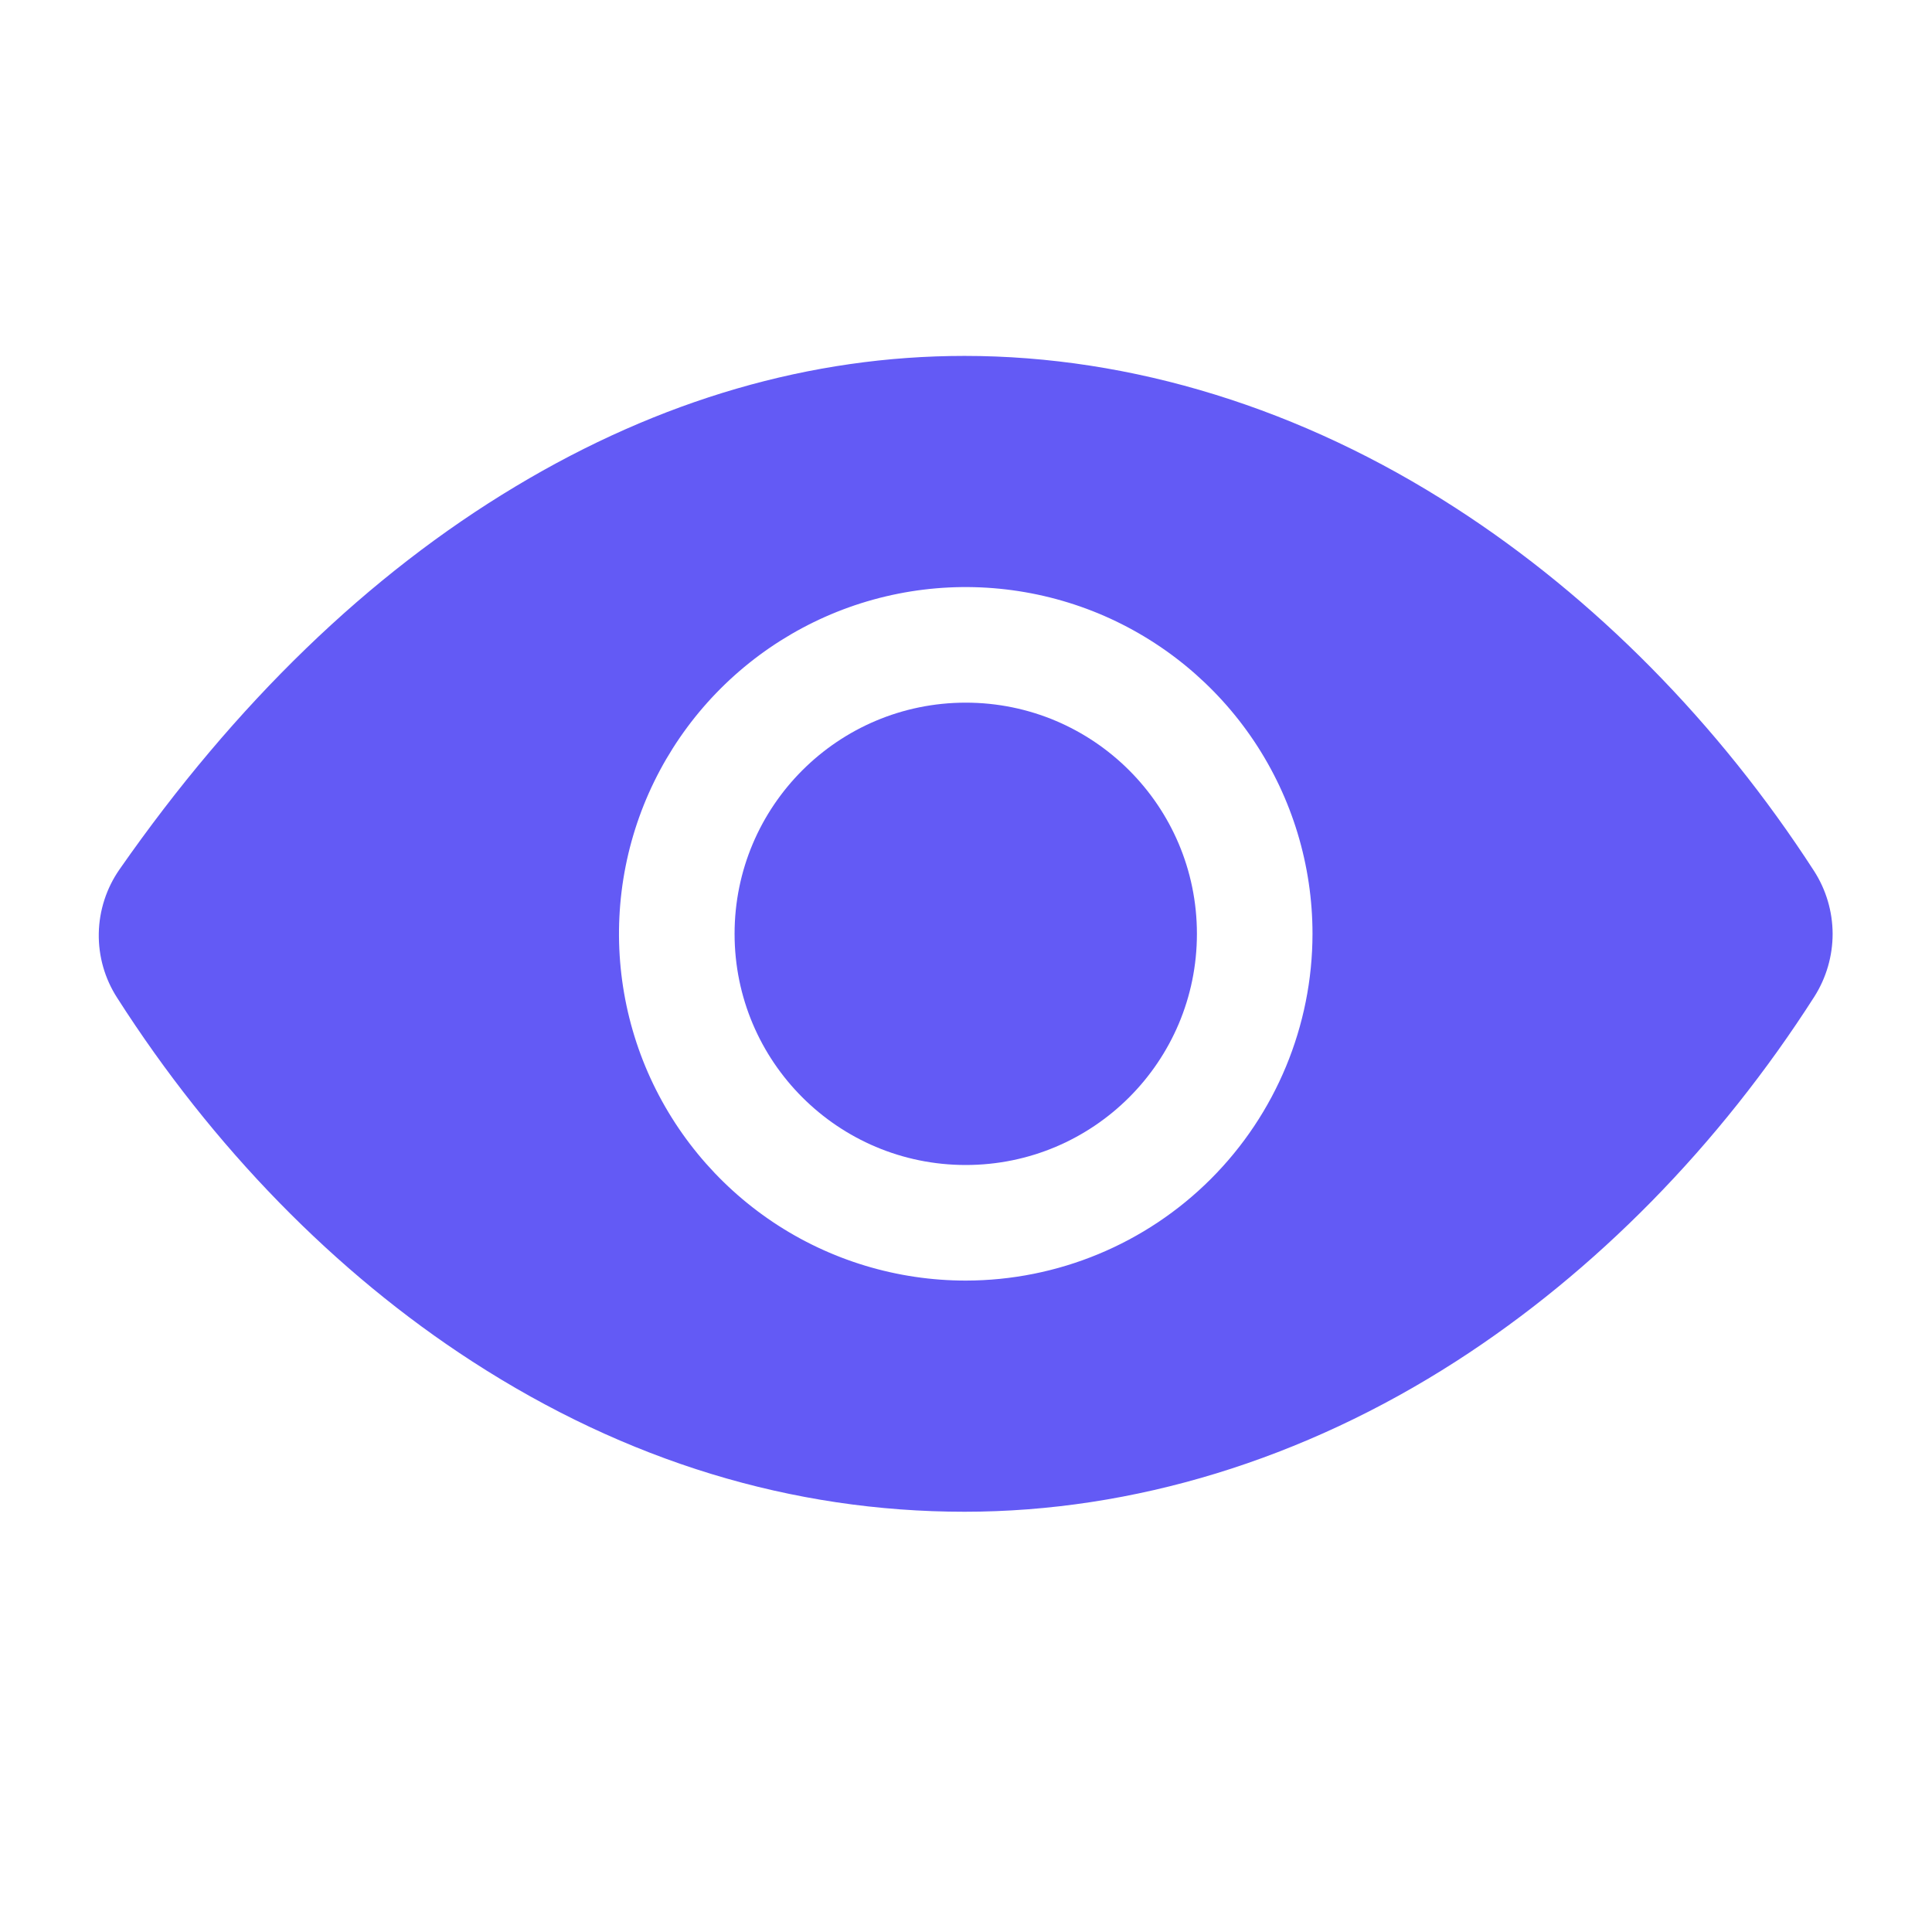 <svg width="23" height="23" viewBox="0 0 23 23" fill="none" xmlns="http://www.w3.org/2000/svg">
<path d="M11.497 13.869C13.017 13.869 14.249 12.637 14.249 11.117C14.249 9.597 13.017 8.365 11.497 8.365C9.977 8.365 8.745 9.597 8.745 11.117C8.745 12.637 9.977 13.869 11.497 13.869Z" fill="#635AF5"/>
<path d="M21.596 10.369C20.458 8.609 18.982 7.114 17.327 6.046C15.496 4.862 13.475 4.237 11.482 4.237C9.654 4.237 7.856 4.759 6.139 5.79C4.387 6.84 2.8 8.375 1.422 10.351C1.267 10.574 1.181 10.839 1.176 11.111C1.171 11.383 1.247 11.65 1.395 11.879C2.53 13.656 3.992 15.153 5.621 16.207C7.455 17.395 9.429 17.997 11.482 17.997C13.491 17.997 15.516 17.377 17.339 16.203C18.993 15.138 20.466 13.638 21.6 11.864C21.742 11.64 21.817 11.38 21.817 11.116C21.816 10.851 21.739 10.591 21.596 10.369V10.369ZM11.497 15.245C10.681 15.245 9.882 15.003 9.204 14.55C8.525 14.096 7.996 13.451 7.683 12.697C7.371 11.943 7.289 11.113 7.448 10.312C7.607 9.511 8.001 8.775 8.578 8.198C9.155 7.621 9.891 7.227 10.692 7.068C11.492 6.909 12.322 6.991 13.077 7.303C13.831 7.616 14.476 8.145 14.93 8.824C15.383 9.502 15.625 10.301 15.625 11.117C15.624 12.211 15.189 13.261 14.415 14.035C13.641 14.809 12.591 15.244 11.497 15.245V15.245Z" fill="#635AF5"/>
</svg>
